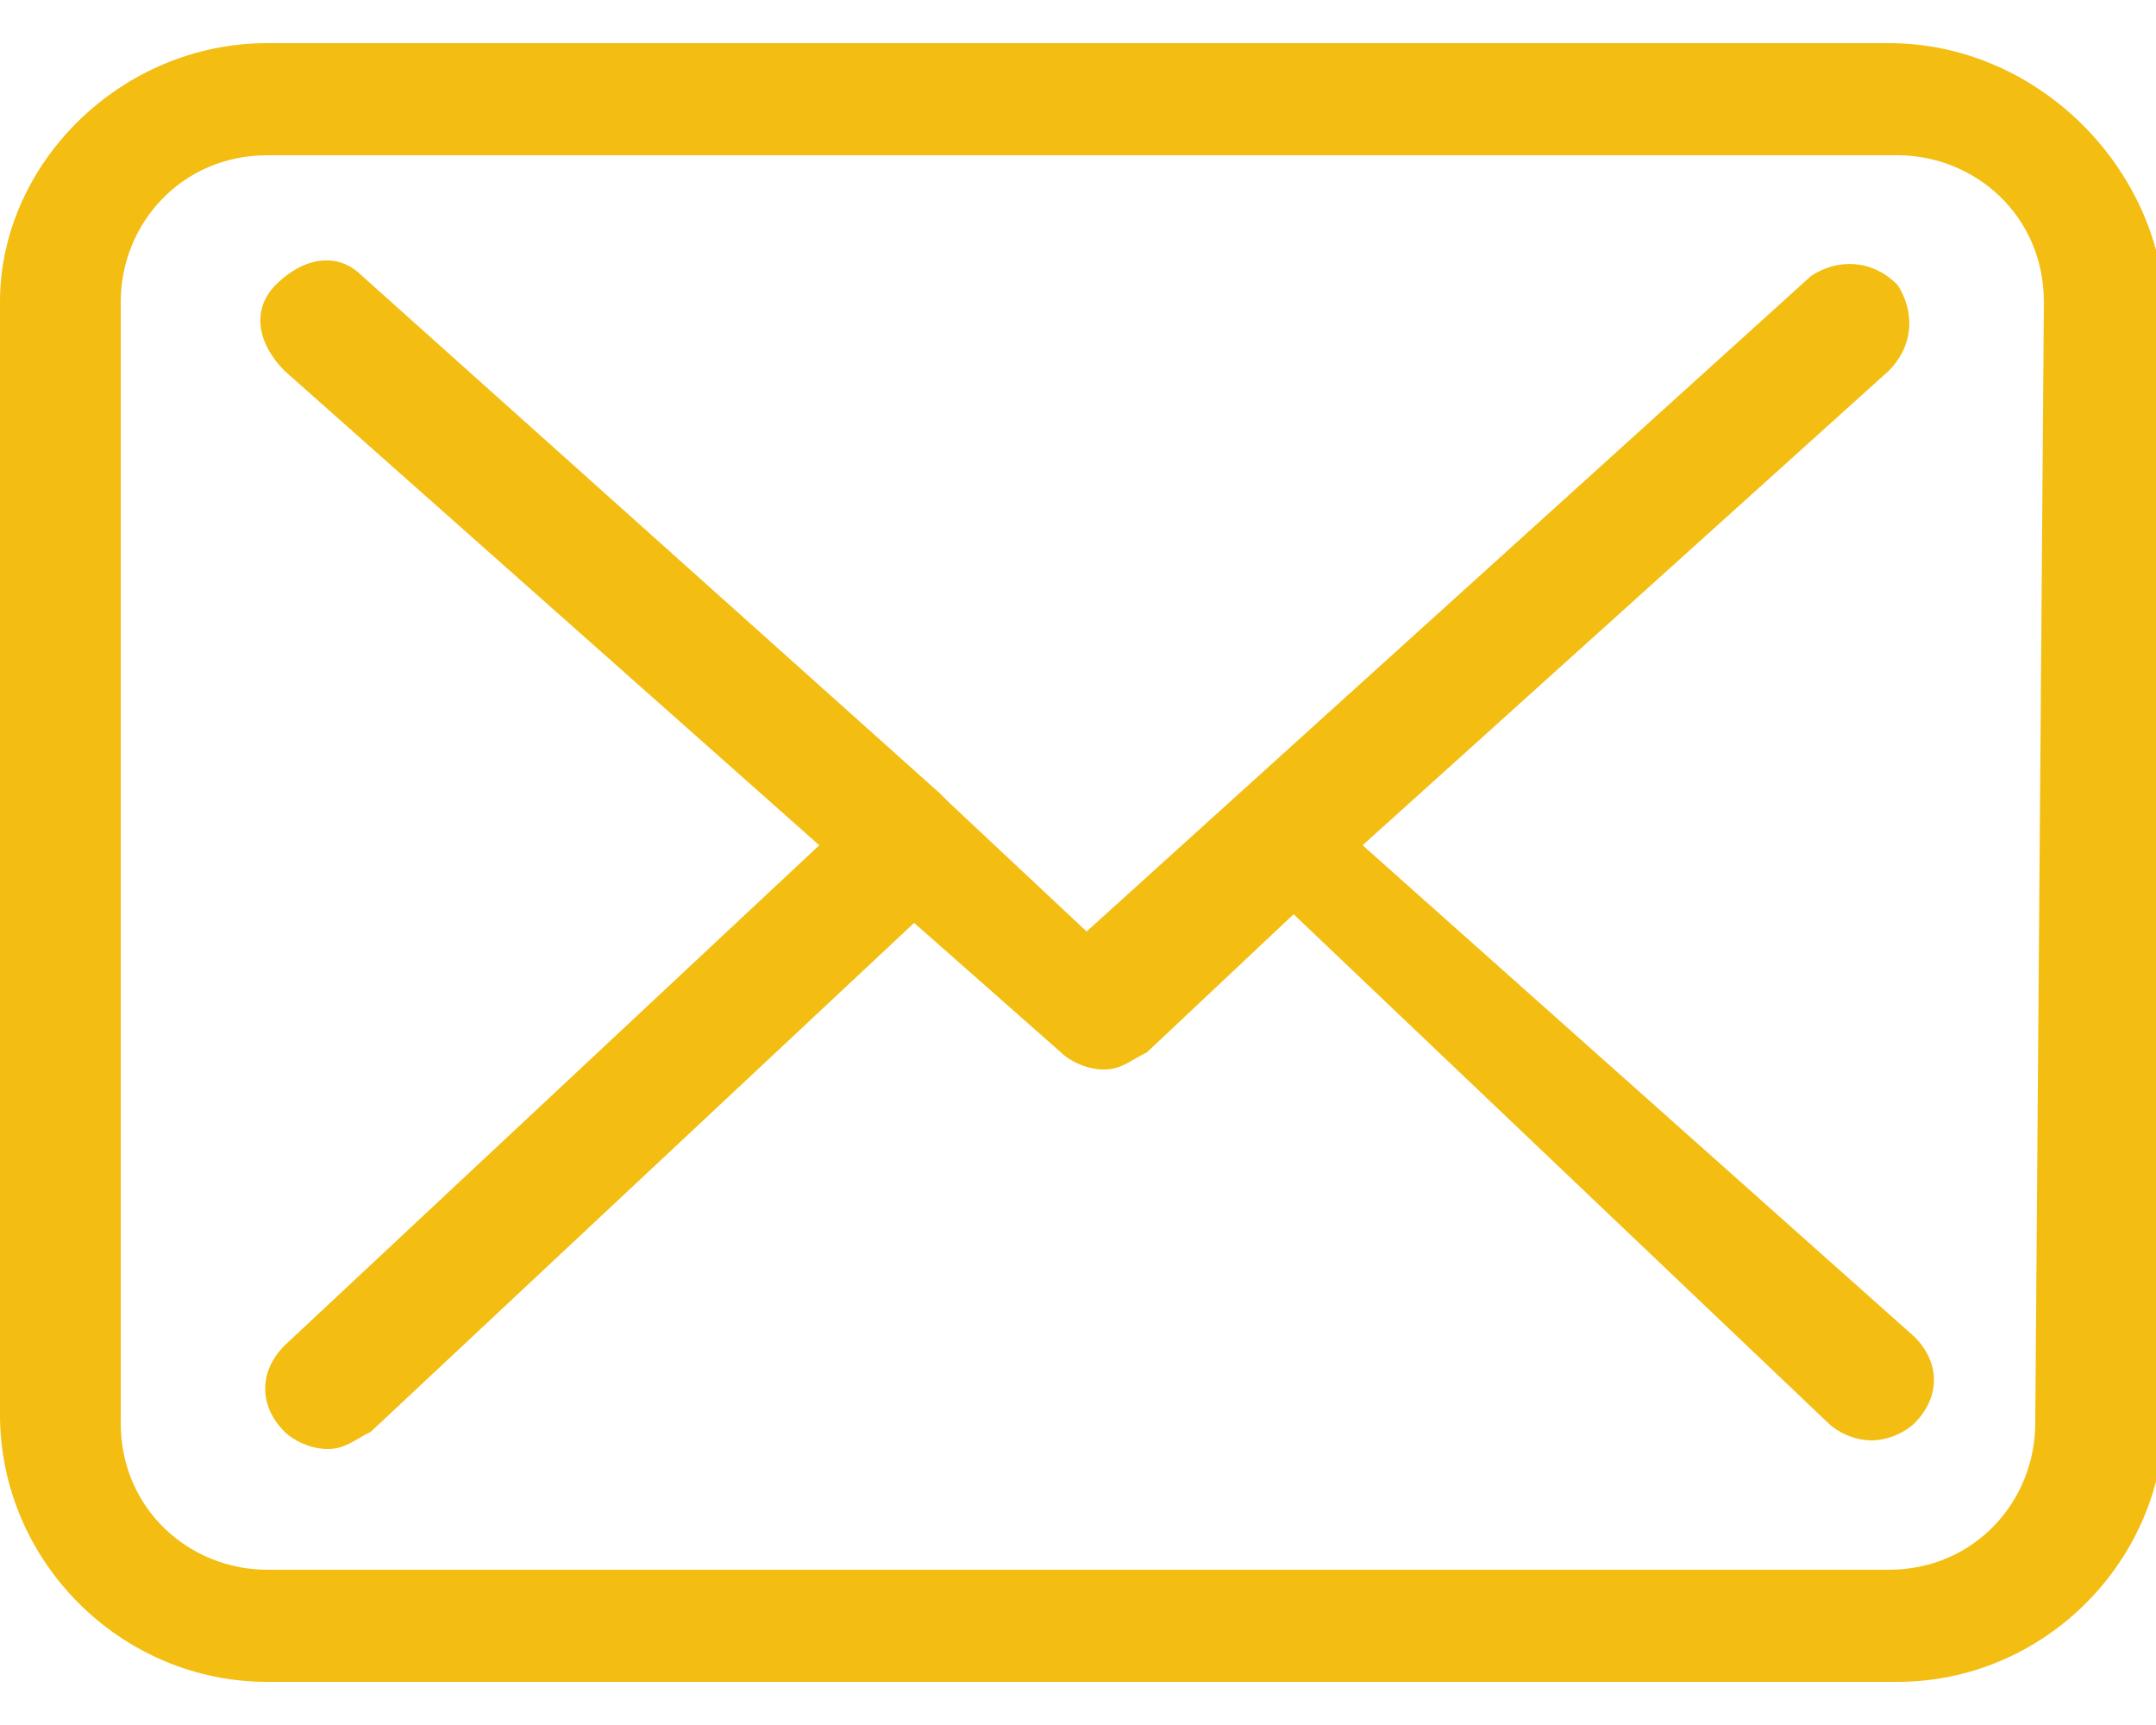 <?xml version="1.0" encoding="utf-8"?>
<!-- Generator: Adobe Illustrator 21.1.0, SVG Export Plug-In . SVG Version: 6.00 Build 0)  -->
<svg version="1.1" id="Layer_1" xmlns="http://www.w3.org/2000/svg" xmlns:xlink="http://www.w3.org/1999/xlink" x="0px" y="0px"
	 viewBox="0 0 25 20" style="enable-background:new 0 0 25 20;" xml:space="preserve">
<style type="text/css">
	.st0{fill:#F3BD11;}
</style>
<g>
	<path class="st0" d="M21.9,0.5H3.1C1.4,0.5,0,1.9,0,3.5v12.9c0,1.7,1.4,3.1,3.1,3.1h18.9c1.7,0,3.1-1.4,3.1-3.1V3.5
		C25,1.9,23.6,0.5,21.9,0.5L21.9,0.5z M23.6,16.5c0,0.9-0.7,1.7-1.7,1.7H3.1c-0.9,0-1.7-0.7-1.7-1.7V3.5c0-0.9,0.7-1.7,1.7-1.7h18.9
		c0.9,0,1.7,0.7,1.7,1.7L23.6,16.5L23.6,16.5z M23.6,16.5"/>
	<path class="st0" d="M15.8,9.8l6.1-5.5c0.3-0.3,0.3-0.7,0.1-1c-0.3-0.3-0.7-0.3-1-0.1l-8.4,7.6l-1.6-1.5c0,0,0,0,0,0
		c0,0-0.1-0.1-0.1-0.1l-6.7-6c-0.3-0.3-0.7-0.2-1,0.1c-0.3,0.3-0.2,0.7,0.1,1l6.2,5.5l-6.2,5.8c-0.3,0.3-0.3,0.7,0,1
		c0.1,0.1,0.3,0.2,0.5,0.2c0.2,0,0.3-0.1,0.5-0.2l6.3-5.9l1.7,1.5c0.1,0.1,0.3,0.2,0.5,0.2c0.2,0,0.3-0.1,0.5-0.2l1.7-1.6l6.2,5.9
		c0.1,0.1,0.3,0.2,0.5,0.2c0.2,0,0.4-0.1,0.5-0.2c0.3-0.3,0.3-0.7,0-1L15.8,9.8z M15.8,9.8"/>
</g>
</svg>
